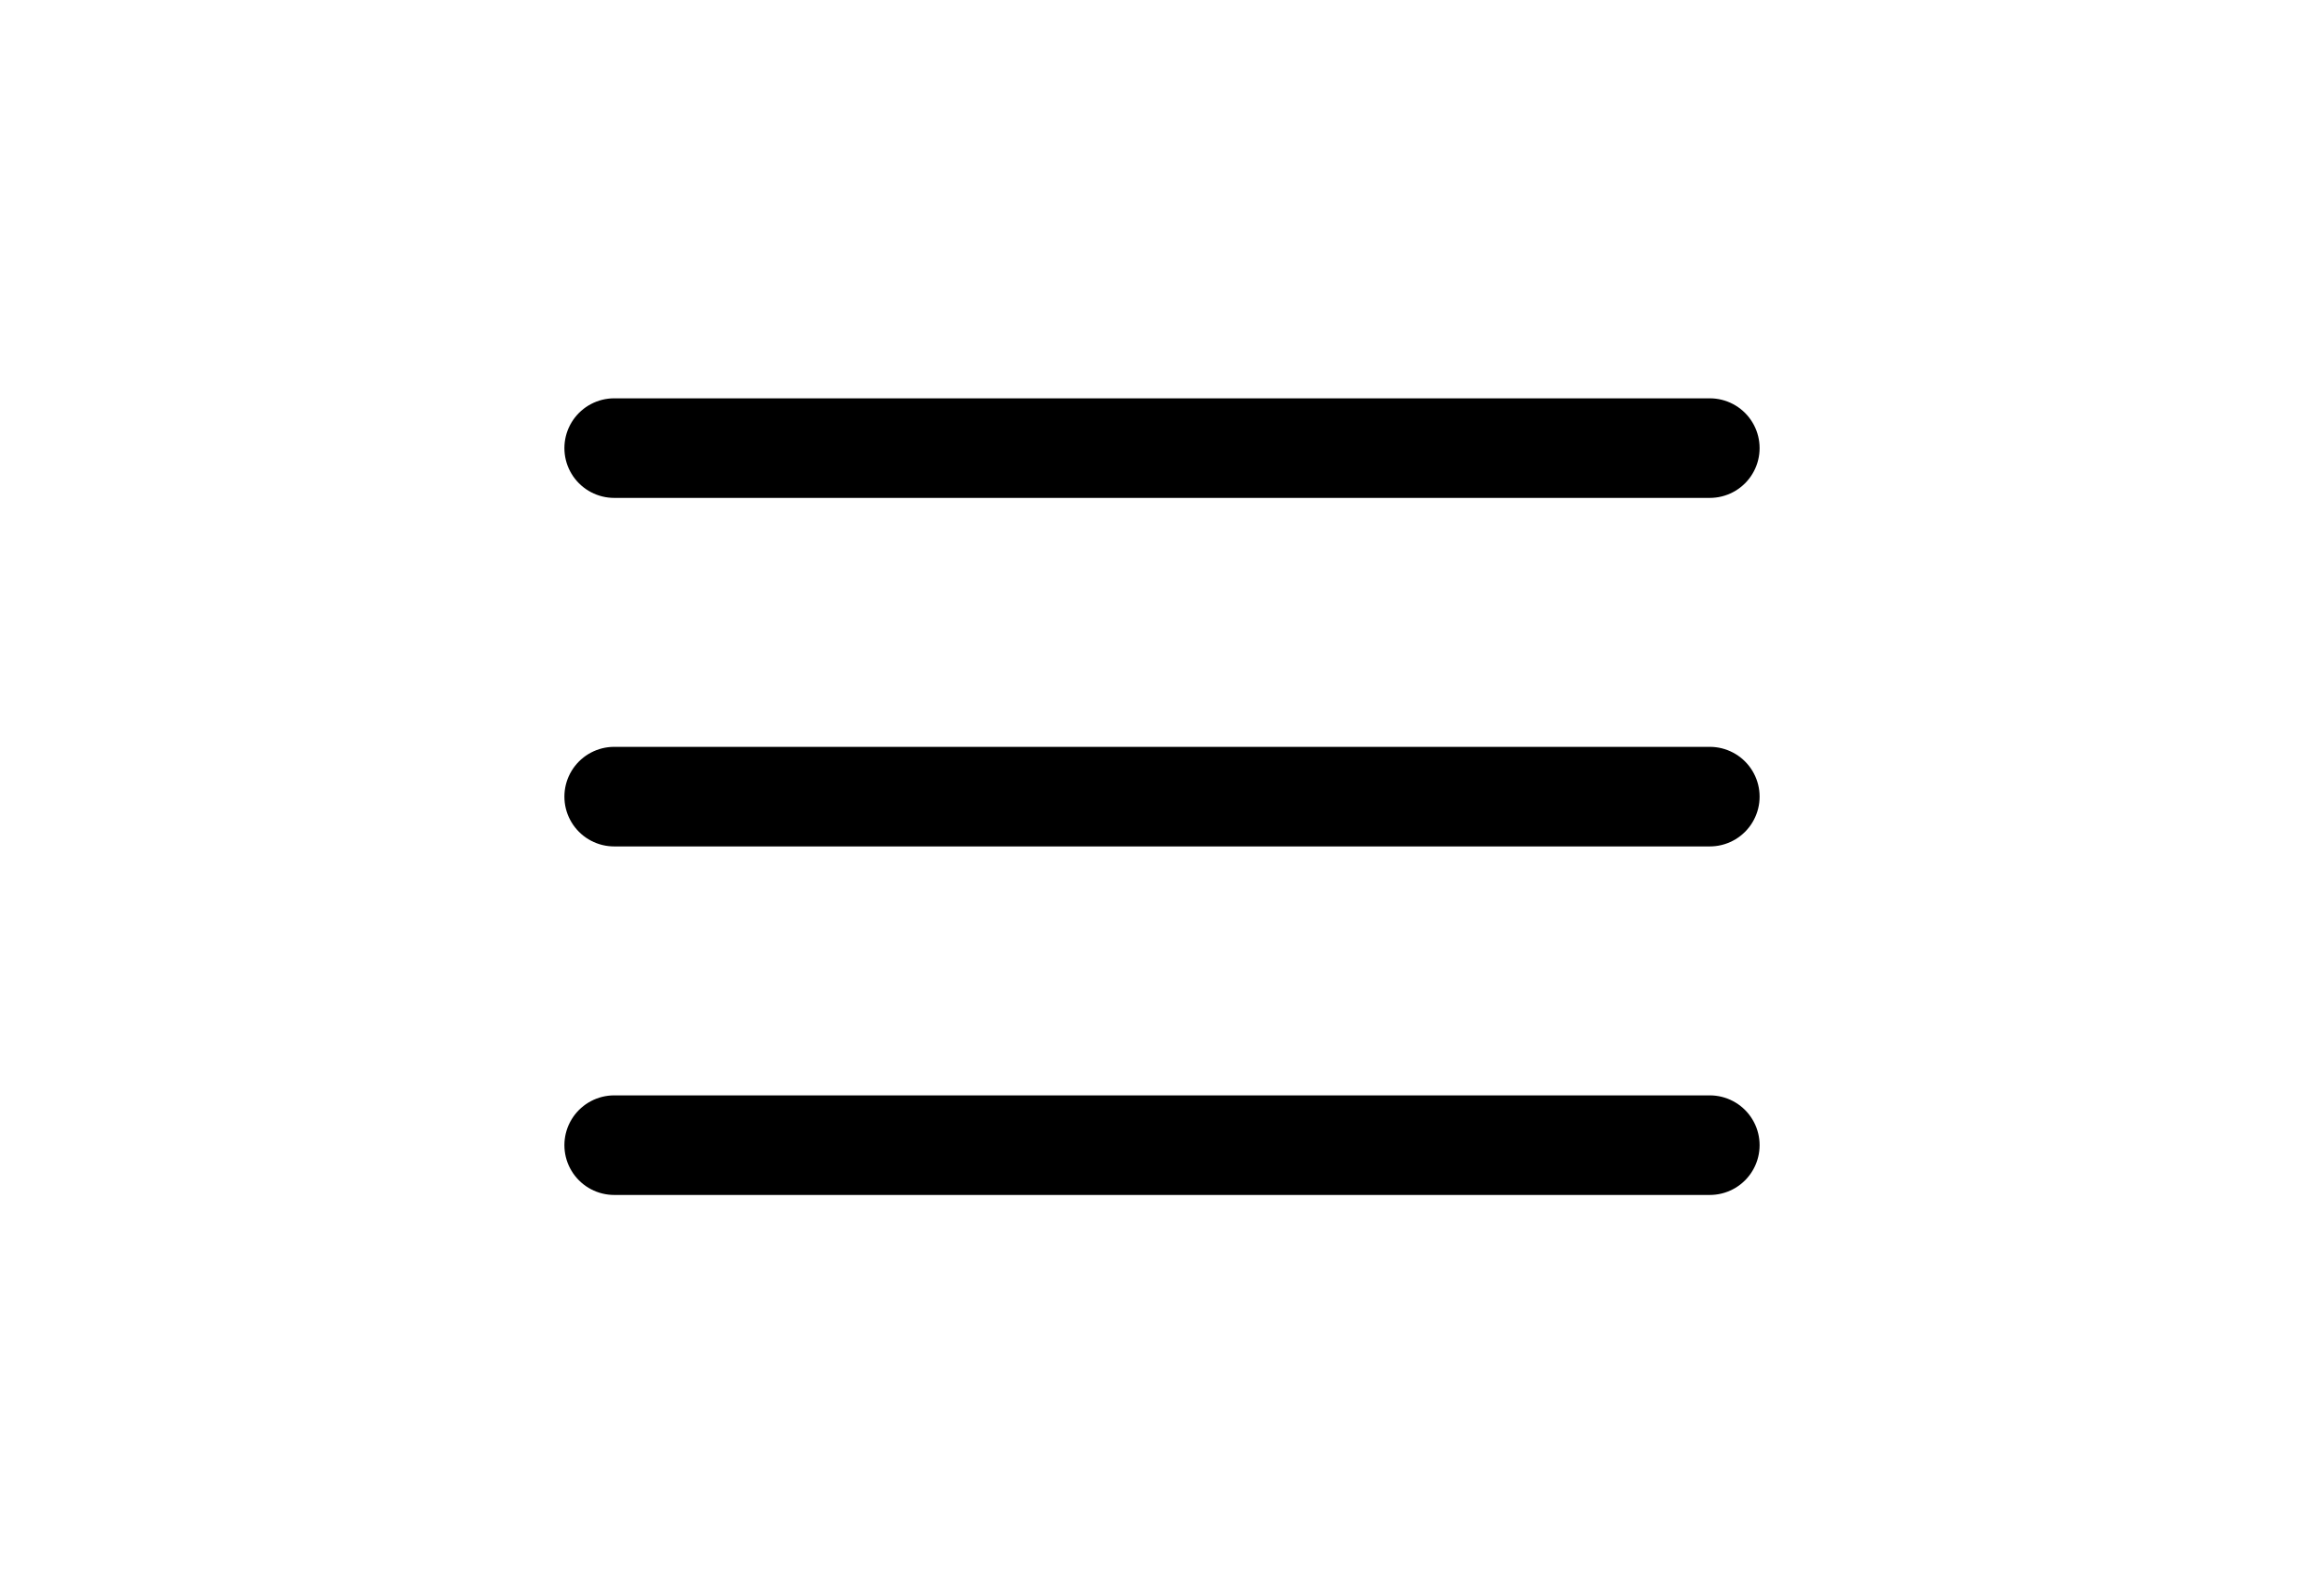 <svg xmlns="http://www.w3.org/2000/svg" fill="gray" viewBox="0 0 24 24" stroke-width="1.5" width="35px" stroke="currentColor" class="w-6 h-6">
  <path stroke-linecap="round" stroke-linejoin="round" d="M3.75 6.75h16.5M3.75 12h16.5m-16.5 5.25h16.5" />
</svg>
